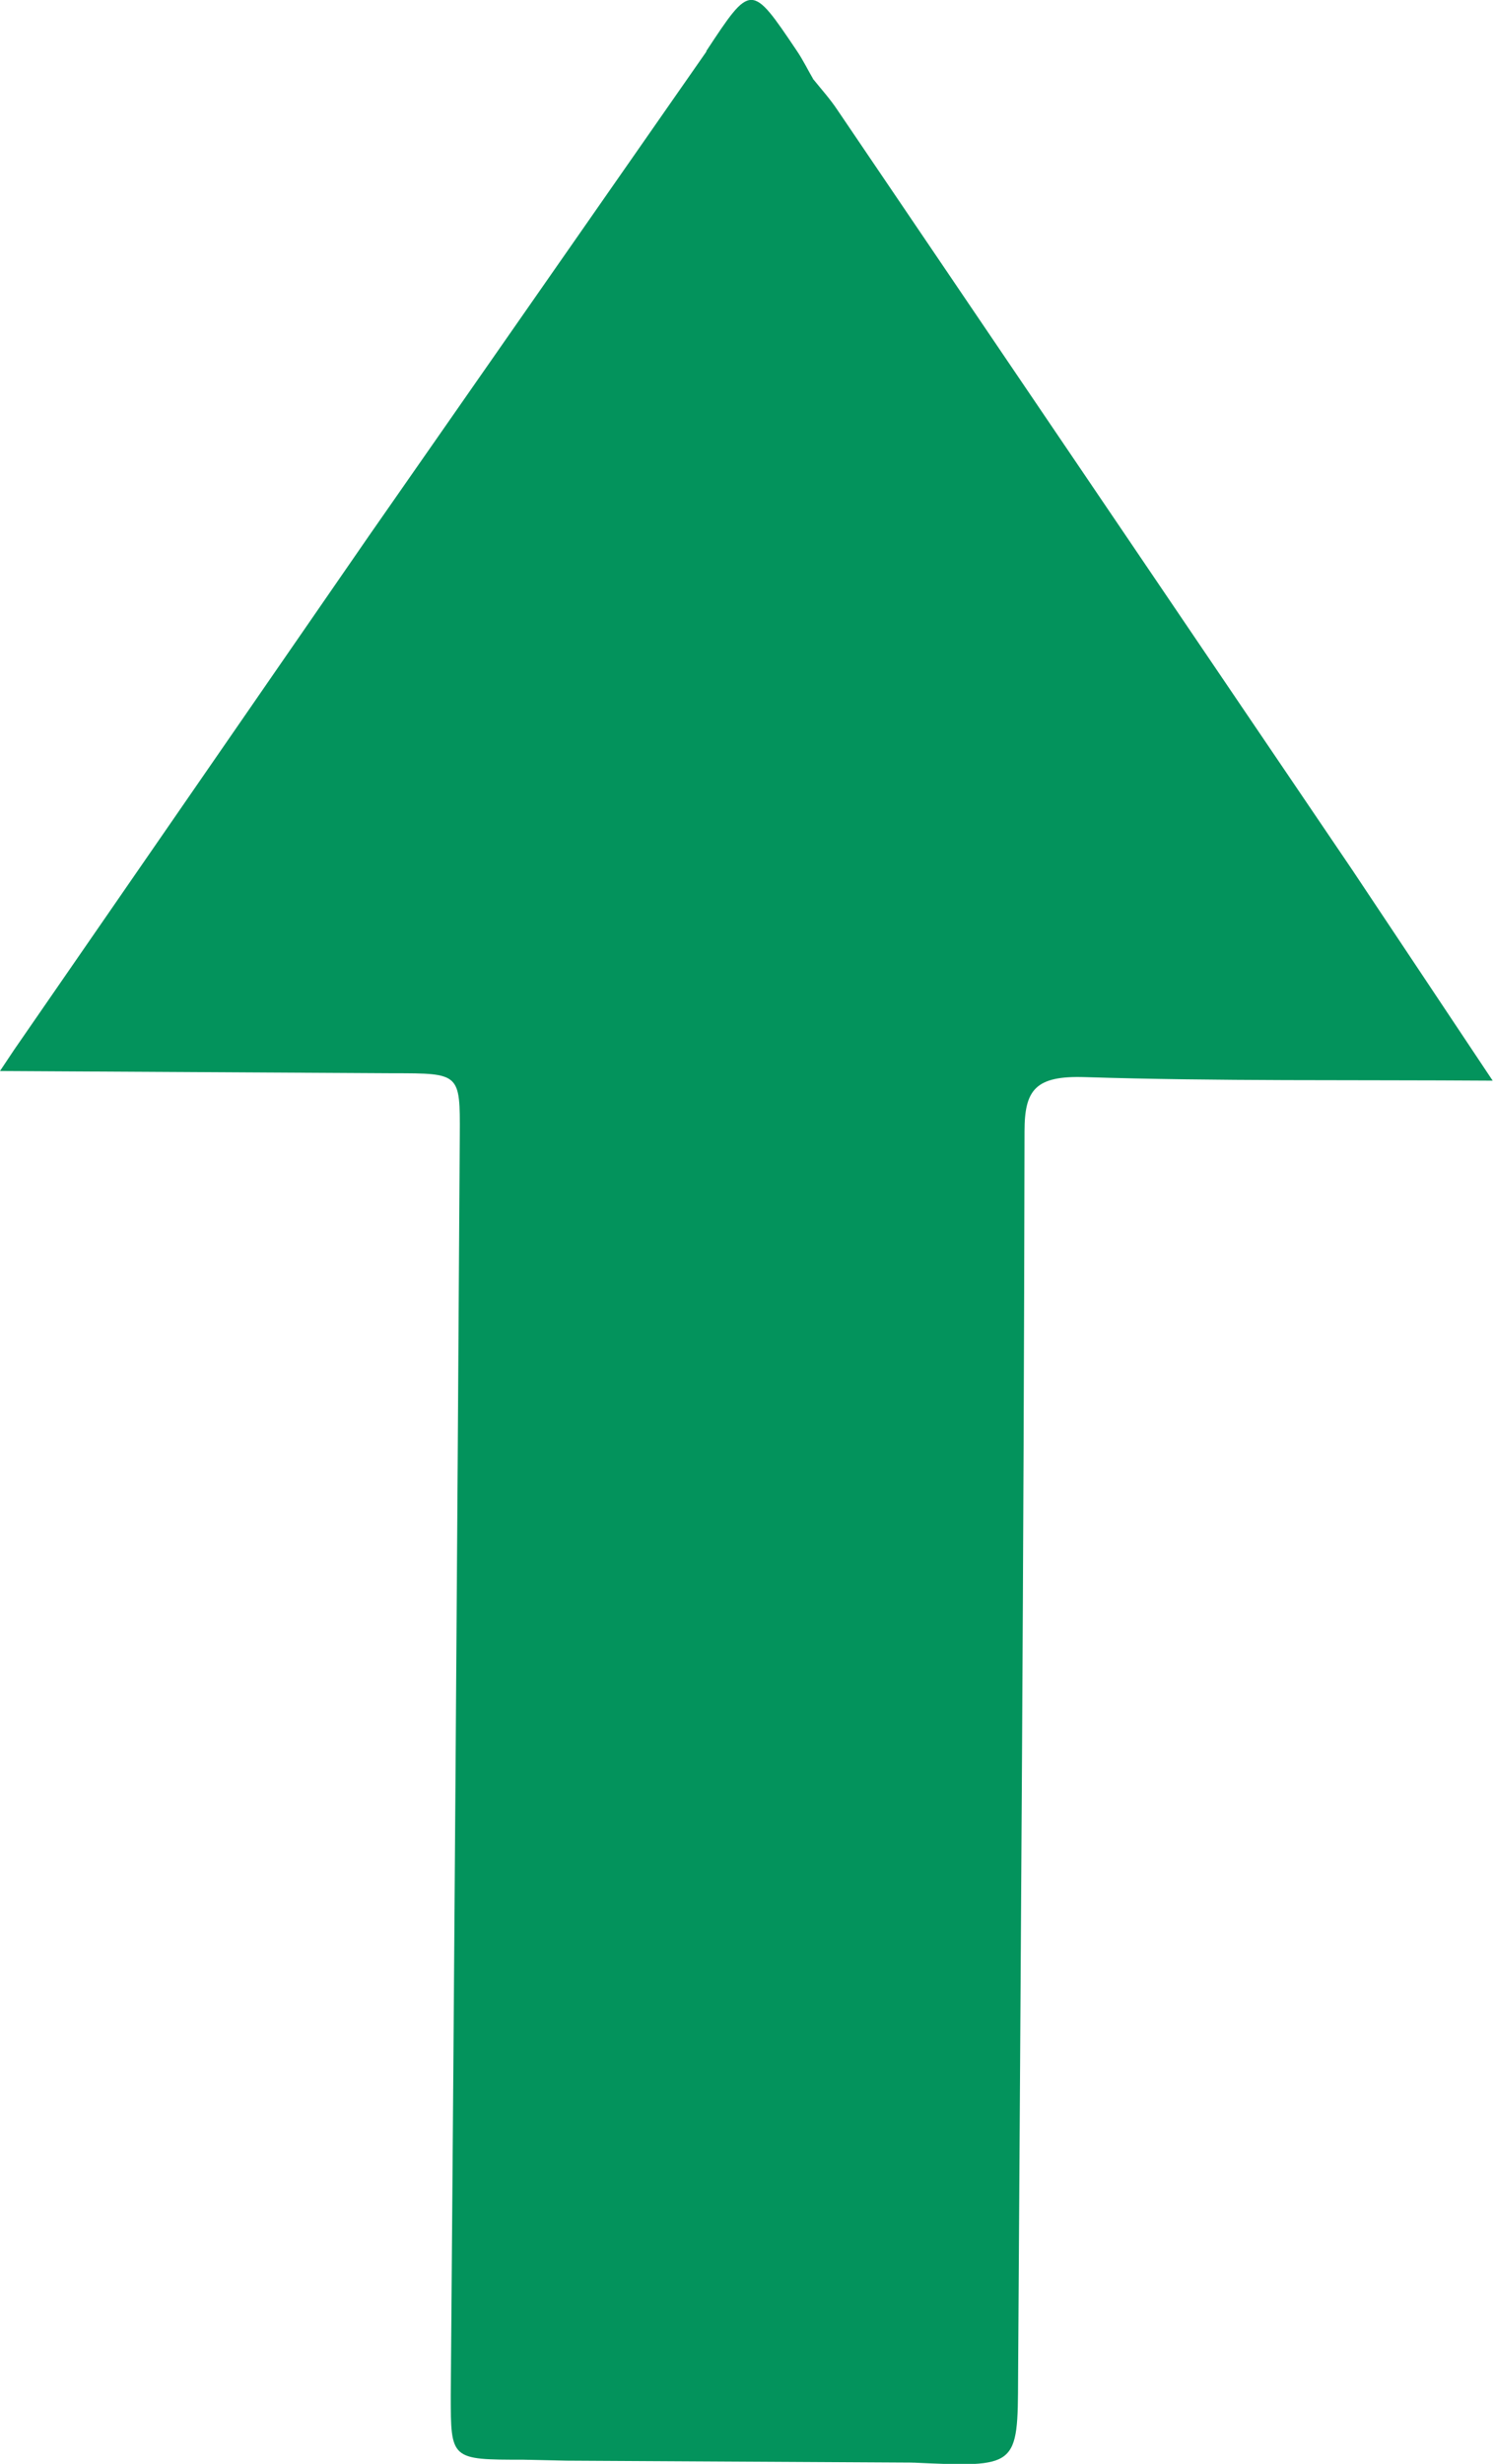 <svg xmlns="http://www.w3.org/2000/svg" viewBox="0 0 46.37 76.47"><defs><style>.cls-1{fill:#03935c;}</style></defs><title>flecha-arriba</title><g id="Capa_2" data-name="Capa 2"><g id="Capa_1-2" data-name="Capa 1"><path class="cls-1" d="M17.6,76.37l10.76.06c.67-.7.47-1.56.48-2.36q.14-19.56.25-39.12c0-.38,0-.77,0-1.15,0-2.27,0-2.27,2.51-2.26,2.72,0,5.43.06,8.15,0,2.2,0,2.43-.42,1.29-2.09-5.48-8-10.81-16-16.27-24A4,4,0,0,0,23.7,4.18a.68.68,0,0,0-.55,0,12.45,12.45,0,0,0-2.56,3.13c-4.81,7.08-9.82,14-14.6,21.13-.48.72-1.43,1.46-.91,2.33s1.84.59,2.83.61c2.39.05,4.77,0,7.16.06,2.17,0,2.31.14,2.31,2.05q-.06,12-.14,24.08-.05,8.36-.1,16.73A2.57,2.57,0,0,0,17.6,76.37Z"/><path class="cls-1" d="M17.6,76.37q.13-21.66.26-43.32c0-2,0-2-2.21-2-3,0-6.08,0-9.13,0-1.15,0-1.67-.1-.86-1.27,3.2-4.68,6.48-9.33,9.76-14C18.11,11.93,20.65,8,23.25,4.2c.13-1.09-.71-1.8-1.31-2.6l-10.46,15L.44,32.58,0,33.24l12.21.07c2.08,0,2.08,0,2.07,1.91Q14.16,54.78,14,74.34c0,2,0,2,2.25,2Z"/><path class="cls-1" d="M23.56,4.22c1.76,3.24,4.07,6.2,6.1,9.3C33.14,18.82,36.78,24,40.31,29.33c.37.55,1.15.92,1.07,1.85-3.62,0-7.24,0-10.86-.09-1.45,0-1.94.27-1.94,1.64,0,14.57-.14,29.13-.23,43.7,3.26.15,3.26.15,3.27-2.64.08-12.89.18-25.79.2-38.68,0-1.29.34-1.73,1.88-1.68,4.11.13,8.22.08,12.66.11L42,27,26,3.4c-.22-.33-.49-.63-.74-.94C24,2,23.41,2.67,23.56,4.22Z"/><path class="cls-1" d="M23.56,4.22c.48-.65.12-1.94,1.7-1.76-.17-.29-.32-.6-.51-.88-1.42-2.11-1.42-2.11-2.81,0-.07,1.06,1,1.69,1.31,2.6Z"/></g></g></svg>
